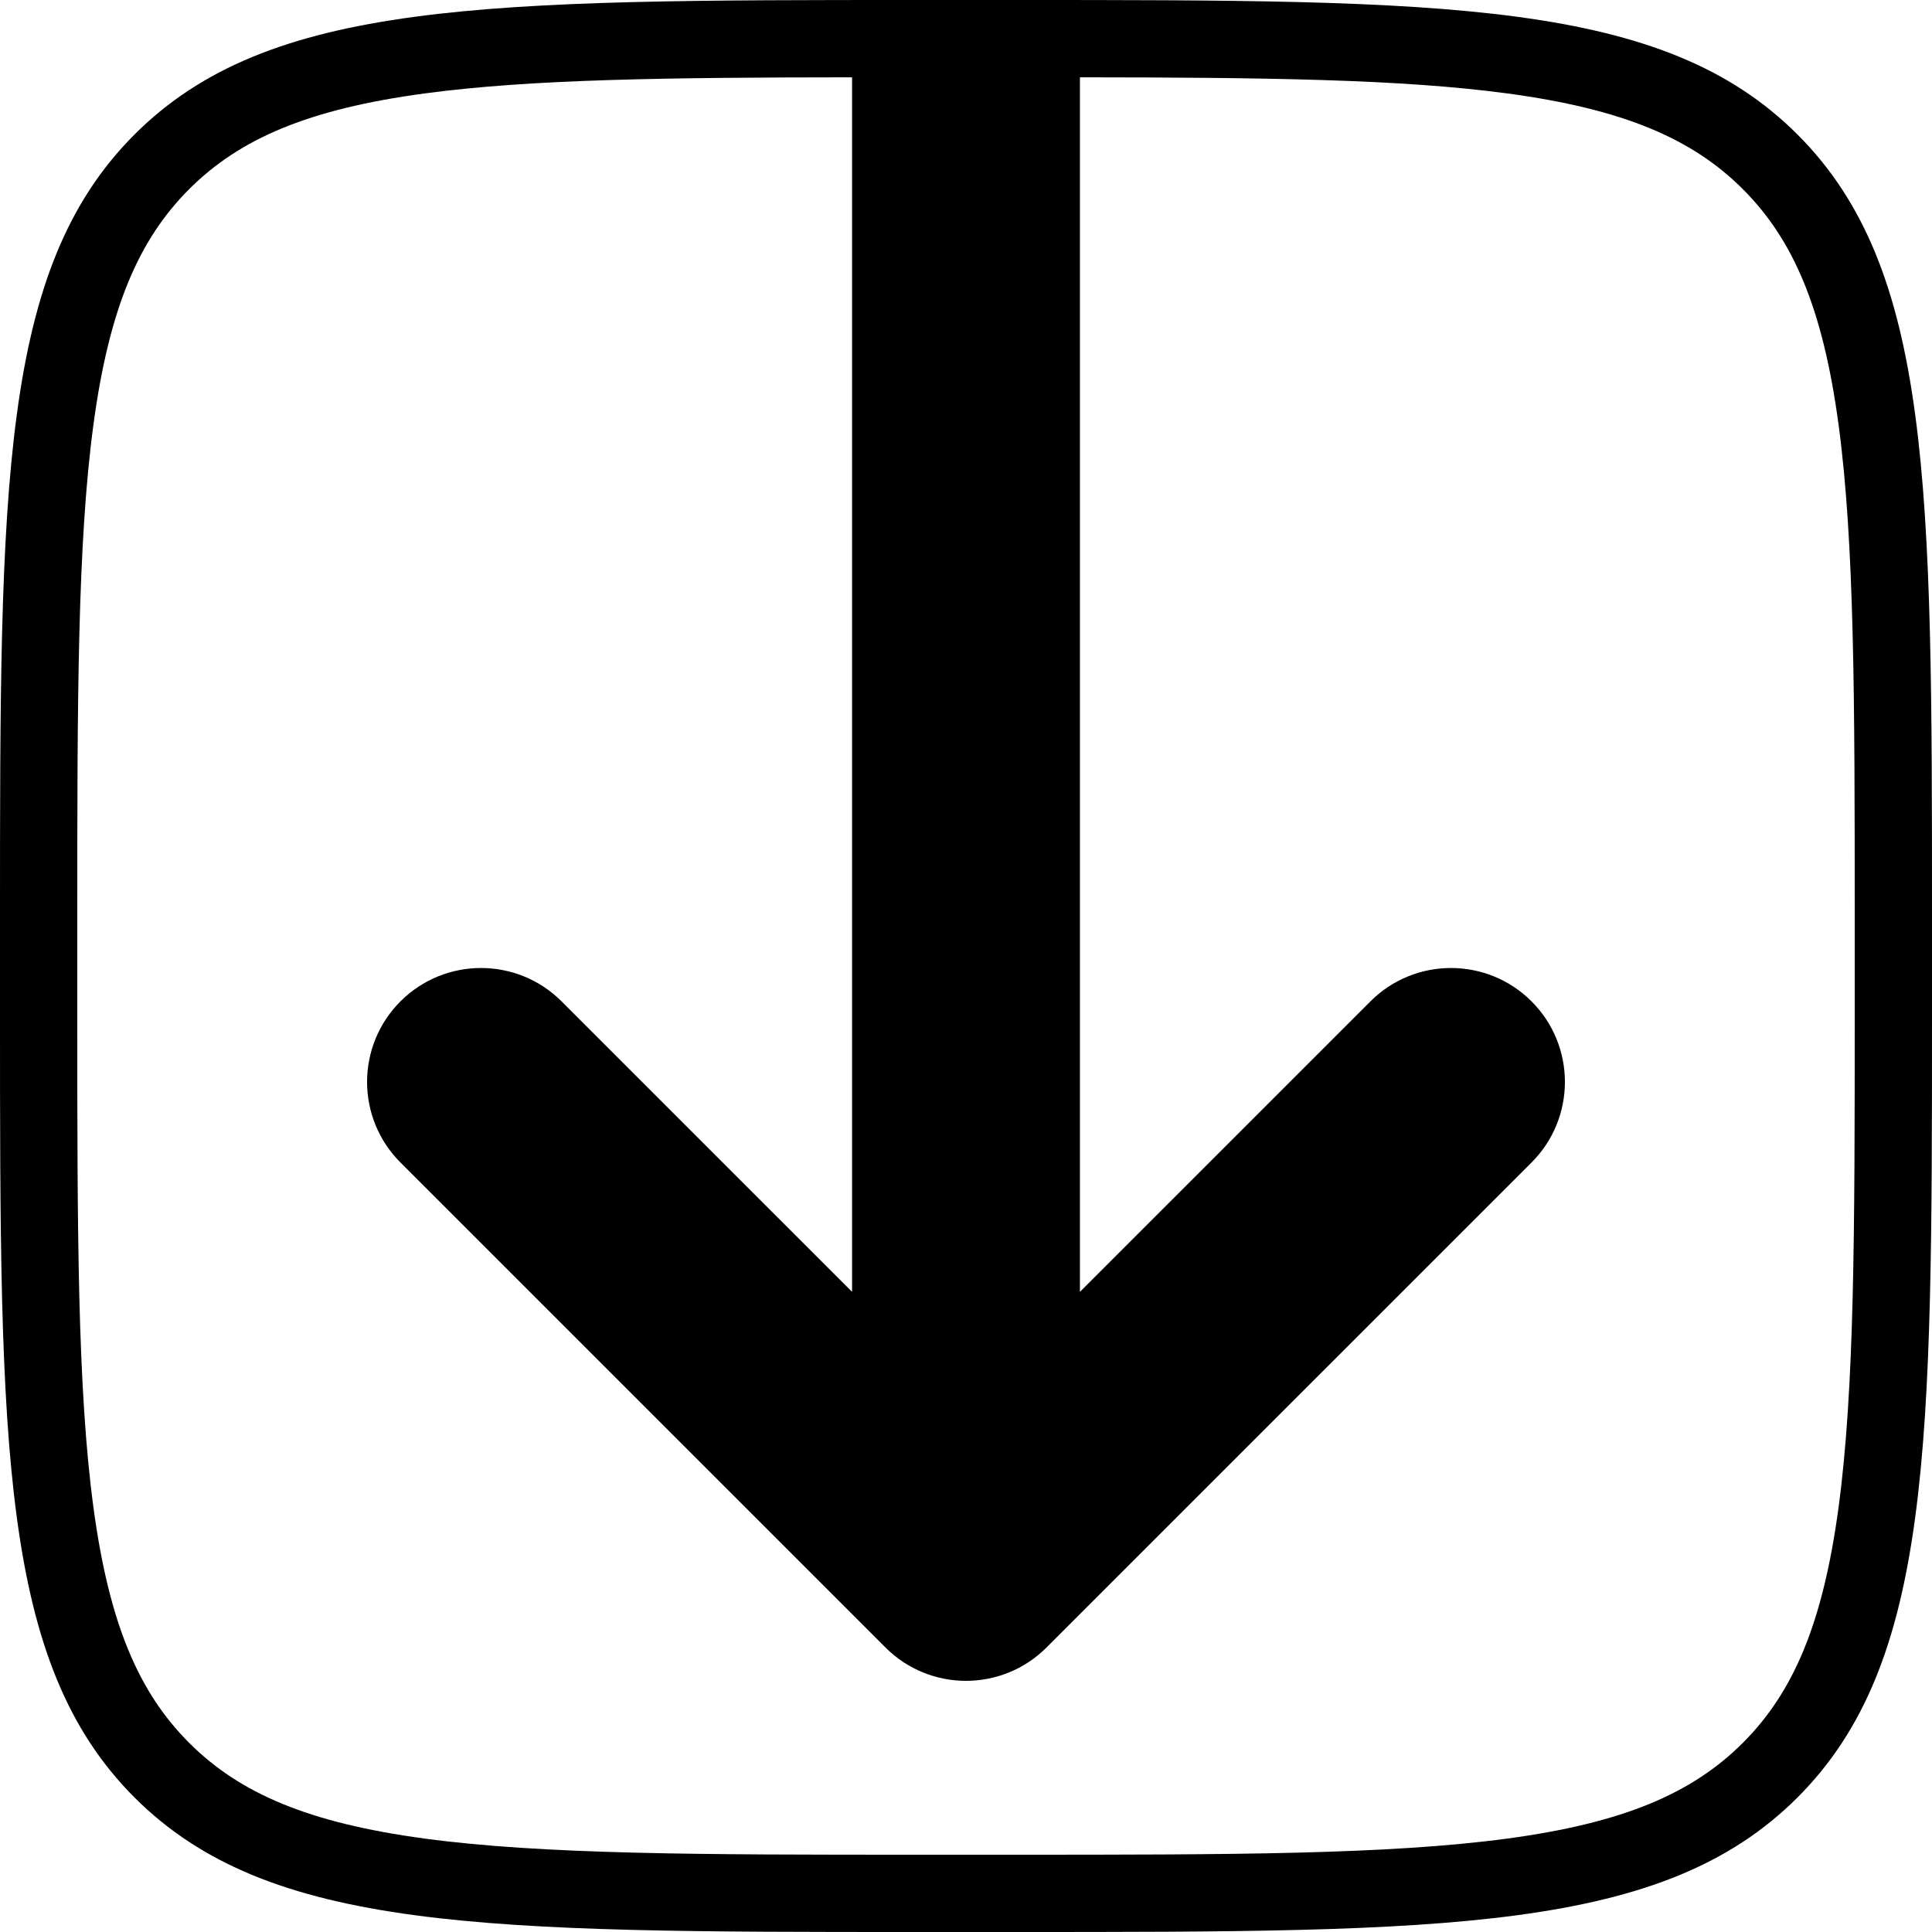 <svg width="300" height="300" viewBox="0 0 300 300" fill="none" xmlns="http://www.w3.org/2000/svg"><path fill-rule="evenodd" clip-rule="evenodd" d="M0 142.623C0 75.39 0 41.773 20.887 20.887C41.773 0 75.39 0 142.623 0H157.377C224.61 0 258.227 0 279.113 20.887C300 41.773 300 75.39 300 142.623V157.377C300 224.61 300 258.227 279.113 279.113C258.227 300 224.61 300 157.377 300H142.623C75.39 300 41.773 300 20.887 279.113C0 258.227 0 224.61 0 157.377V142.623ZM29.372 29.372C37.214 21.53 47.885 16.936 65.974 14.504C82.484 12.284 103.669 12.032 132.309 12.004V200.596L87.2 155.492C80.292 148.584 69.09 148.584 62.181 155.492C55.273 162.403 55.273 173.603 62.181 180.512L137.49 255.817C144.399 262.728 155.601 262.728 162.509 255.817L237.818 180.512C244.727 173.603 244.727 162.403 237.818 155.492C230.91 148.584 219.708 148.584 212.799 155.492L167.691 200.596L167.691 12.004C196.331 12.032 217.515 12.284 234.026 14.504C252.115 16.936 262.786 21.53 270.628 29.372C278.47 37.214 283.064 47.885 285.496 65.974C287.974 84.407 288 108.667 288 142.623V157.377C288 191.333 287.974 215.592 285.496 234.026C283.064 252.115 278.47 262.786 270.628 270.628C262.786 278.47 252.115 283.064 234.026 285.496C215.592 287.974 191.333 288 157.377 288H142.623C108.667 288 84.407 287.974 65.974 285.496C47.885 283.064 37.214 278.47 29.372 270.628C21.53 262.786 16.936 252.115 14.504 234.026C12.025 215.592 12 191.333 12 157.377V142.623C12 108.667 12.025 84.407 14.504 65.974C16.936 47.885 21.53 37.214 29.372 29.372Z" fill="currentColor"/></svg>